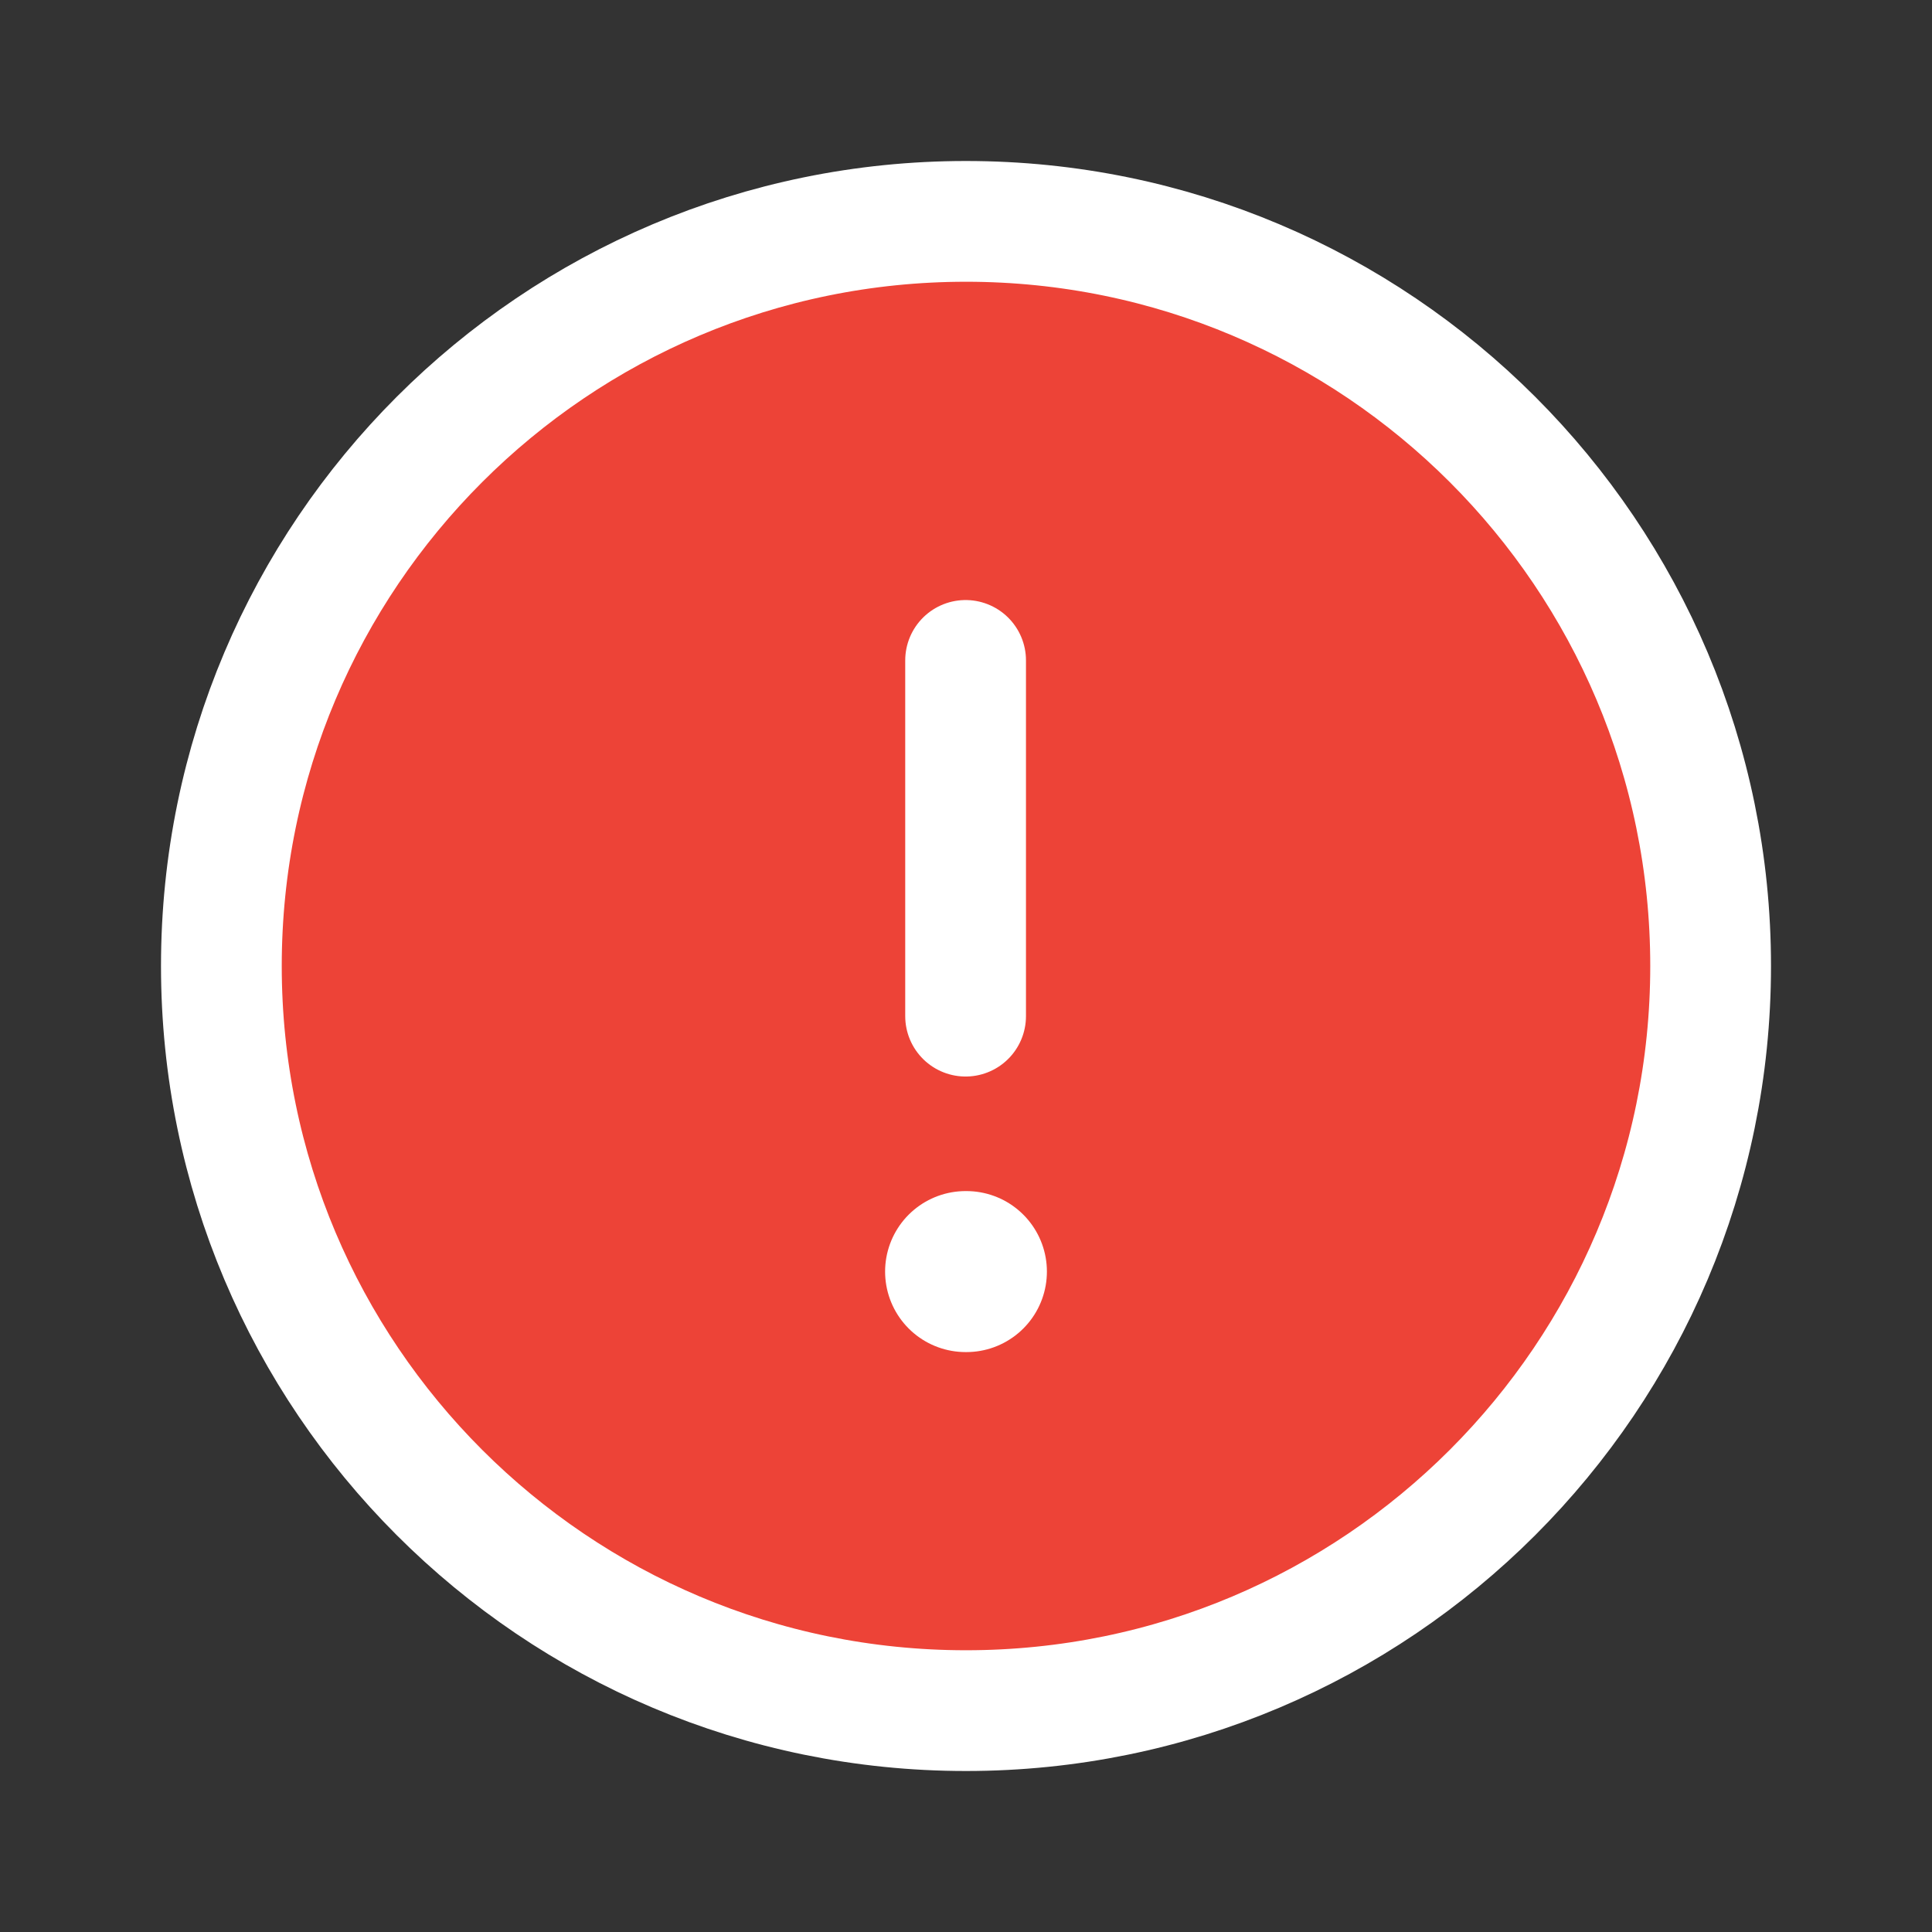<svg width="24" height="24" viewBox="0 0 24 24" fill="none" xmlns="http://www.w3.org/2000/svg">
<rect x="0" y="0" width="24" height="24" fill="#333333" stroke="none"/>
<path fill="#ed4337" fill-rule="evenodd" clip-rule="evenodd" d="M12 2.75C17.108 2.75 21.25 6.891 21.25 12C21.25 17.108 17.108 21.25 12 21.25C6.891 21.25 2.75 17.108 2.75 12C2.75 6.891 6.891 2.75 12 2.75Z" stroke="#fff" stroke-width="1.5" stroke-linecap="round" stroke-linejoin="round"/>
<path d="M11.995 8.204V12.623" stroke="#fff" stroke-width="1.5" stroke-linecap="round" stroke-linejoin="round"/>
<path d="M11.995 15.796H12.005" stroke="#fff" stroke-width="2" stroke-linecap="round" stroke-linejoin="round"/>
</svg>
